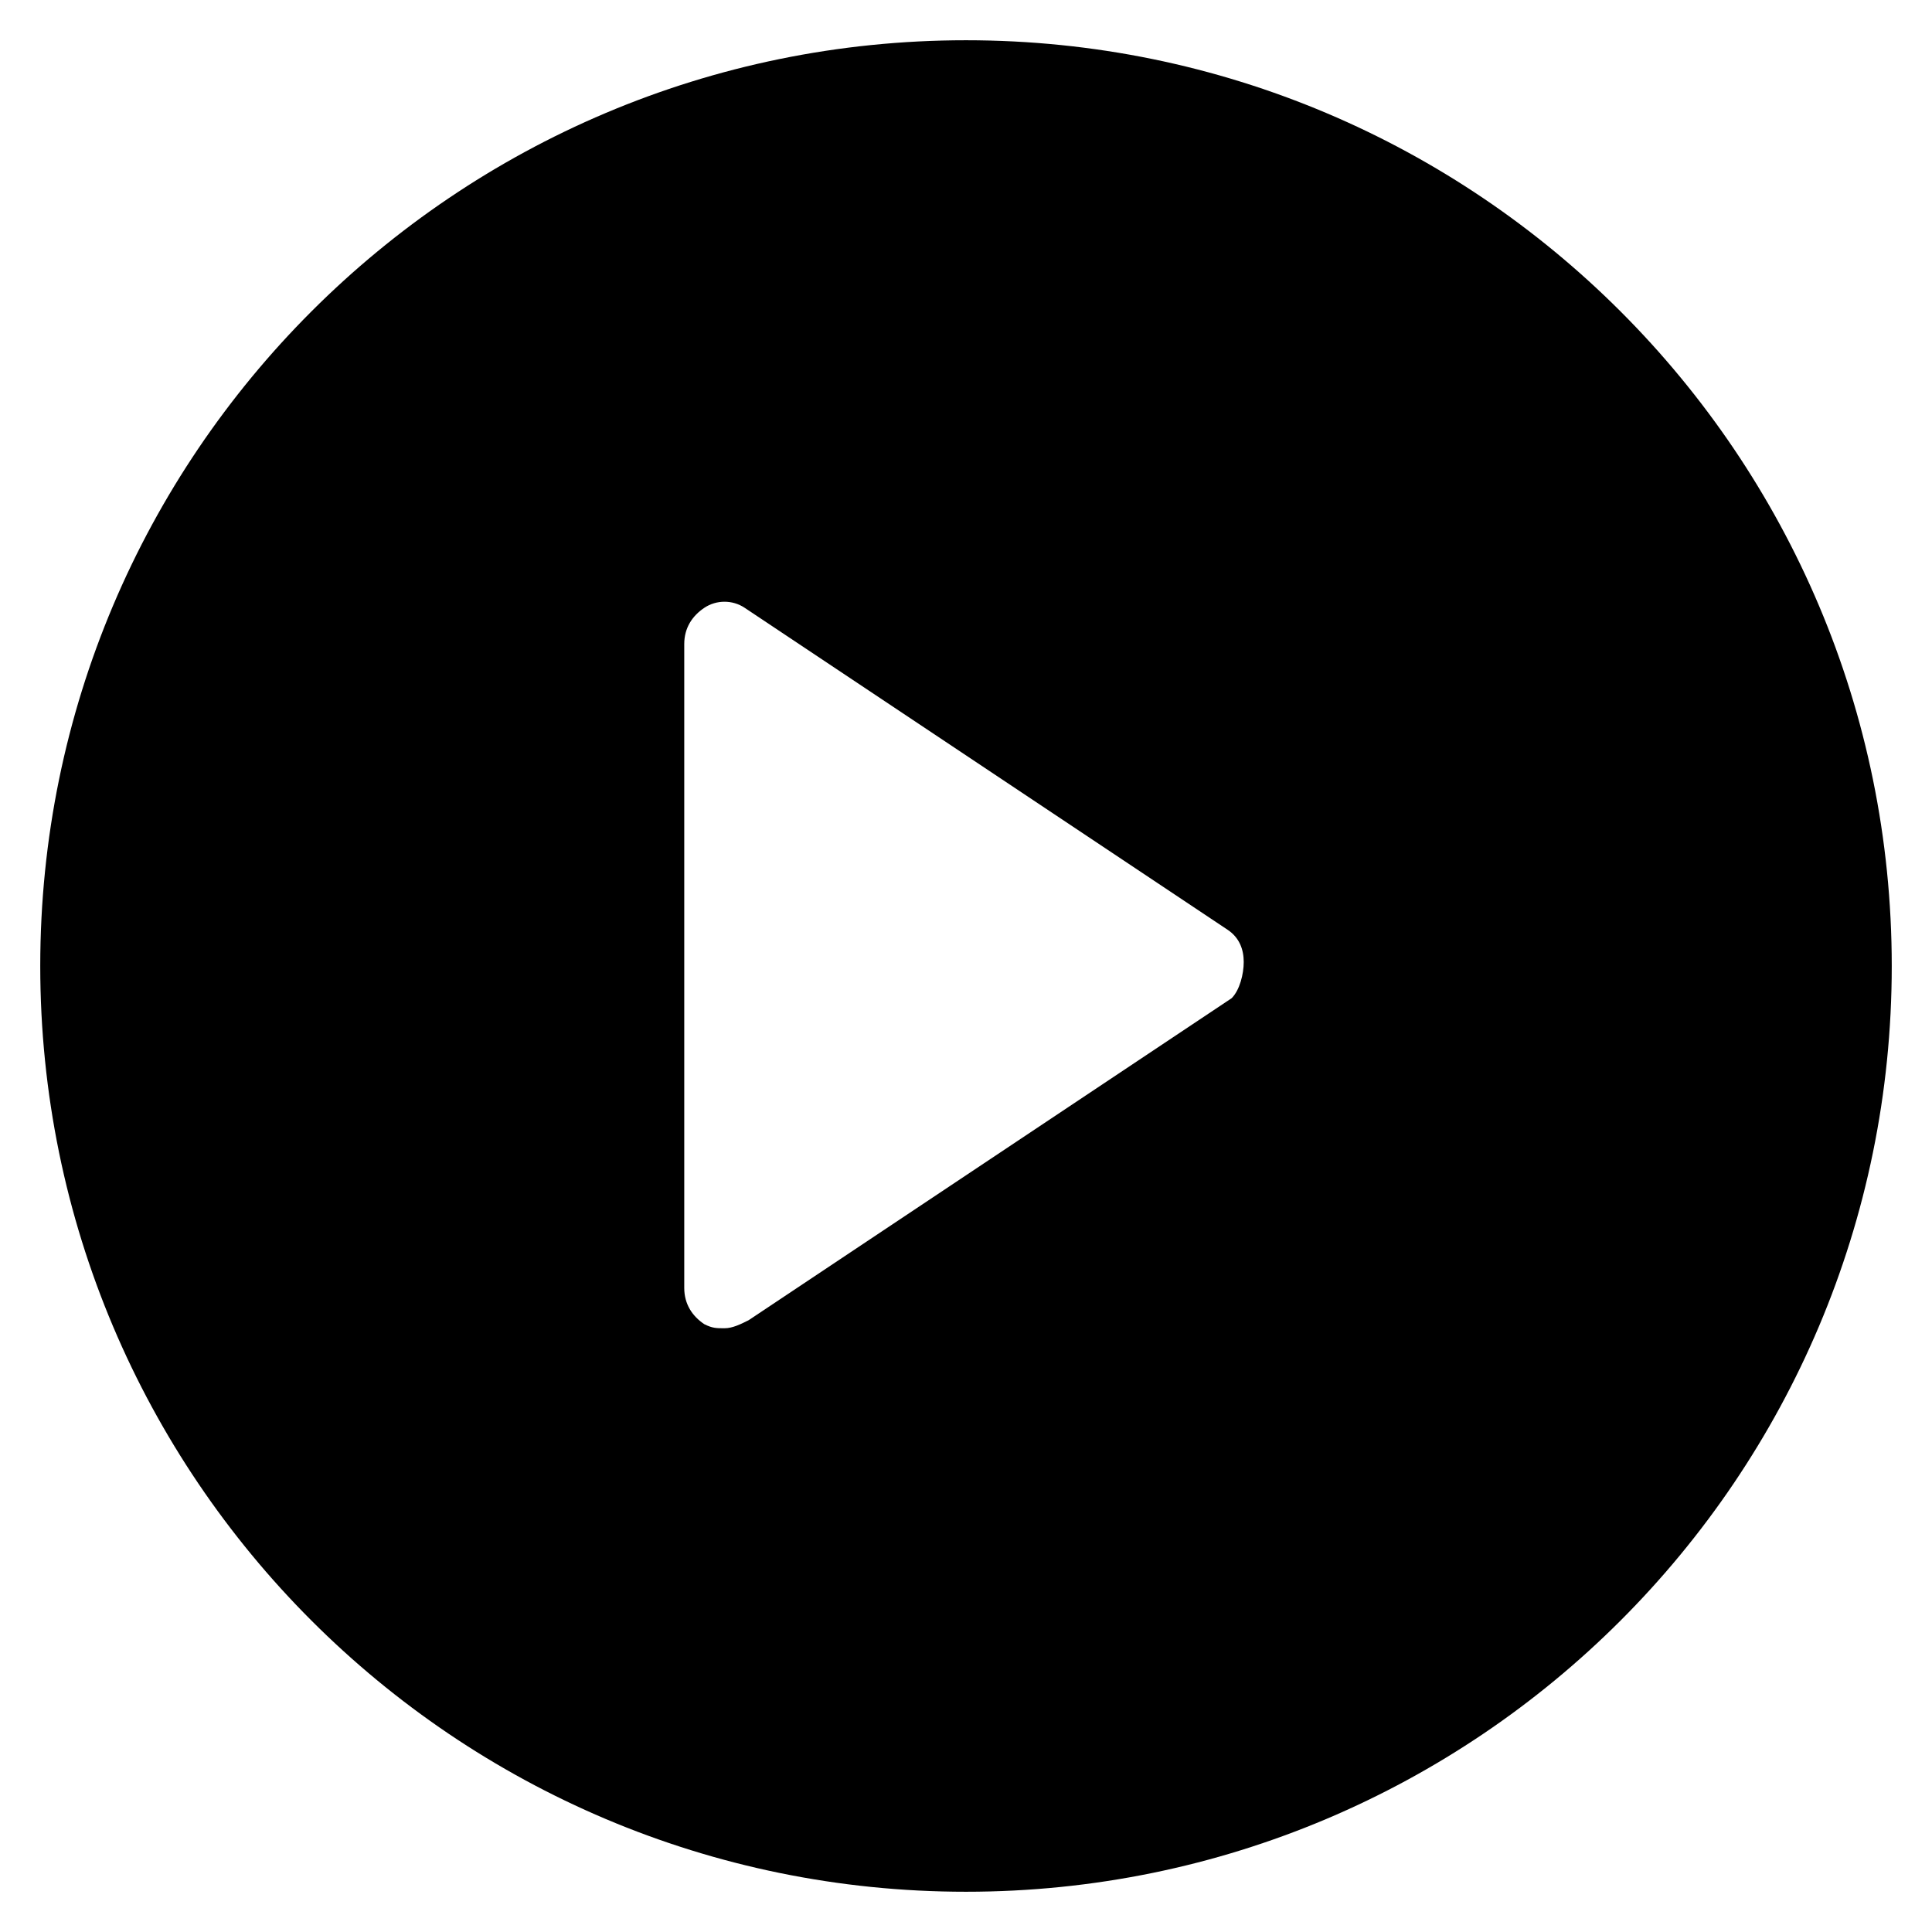 <?xml version="1.0" encoding="utf-8"?>
<!-- Generator: Adobe Illustrator 19.1.0, SVG Export Plug-In . SVG Version: 6.00 Build 0)  -->
<!DOCTYPE svg PUBLIC "-//W3C//DTD SVG 1.1//EN" "http://www.w3.org/Graphics/SVG/1.1/DTD/svg11.dtd">
<svg version="1.1" id="Layer_1" xmlns="http://www.w3.org/2000/svg" xmlns:xlink="http://www.w3.org/1999/xlink" x="0px" y="0px"
	 width="48px" height="48px" viewBox="0 0 48 48" enable-background="new 0 0 48 48" xml:space="preserve">
<path d="M24,1C11.3,1,1,11.3,1,24s10.3,23,23,23s23-10.3,23-23S36.7,1,24,1z M30.6,24.8l-12,8C18.4,32.9,18.2,33,18,33
	c-0.2,0-0.3,0-0.5-0.1C17.2,32.7,17,32.4,17,32V16c0-0.4,0.2-0.7,0.5-0.9c0.3-0.2,0.7-0.2,1,0l12,8c0.3,0.2,0.4,0.5,0.4,0.8
	S30.8,24.6,30.6,24.8z"/>
</svg>
